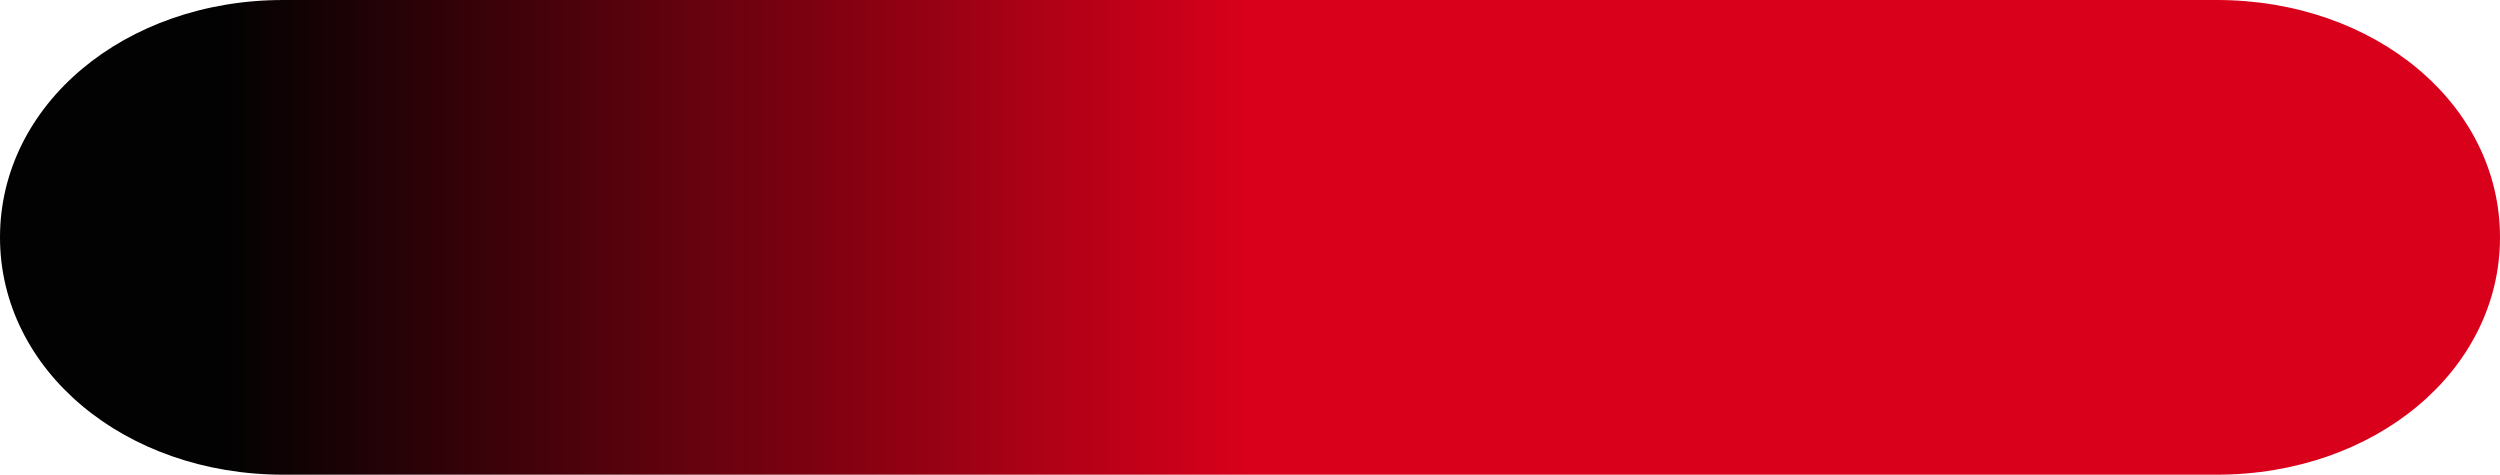 ﻿<?xml version="1.0" encoding="utf-8"?>
<svg version="1.1" xmlns:xlink="http://www.w3.org/1999/xlink" width="79px" height="15px" xmlns="http://www.w3.org/2000/svg">
  <defs>
    <linearGradient gradientUnits="userSpaceOnUse" x1="39.5" y1="7.5" x2="0" y2="7.5" id="LinearGradient621">
      <stop id="Stop622" stop-color="#d9001b" offset="0" />
      <stop id="Stop623" stop-color="#480009" stop-opacity="0.992" offset="0.55" />
      <stop id="Stop624" stop-color="#000000" stop-opacity="0.992" offset="0.82" />
    </linearGradient>
  </defs>
  <g transform="matrix(1 0 0 1 -1430 -85 )">
    <path d="M 8.953 15  C 3.939 15  0 11.7  0 7.5  C 0 3.3  3.939 0  8.953 0  L 27.794 0  L 70.047 0  C 75.061 0  79 3.3  79 7.5  C 79 11.7  75.061 15  70.047 15  L 8.953 15  Z " fill-rule="nonzero" fill="url(#LinearGradient621)" stroke="none" transform="matrix(1 0 0 1 1430 85 )" />
  </g>
</svg>